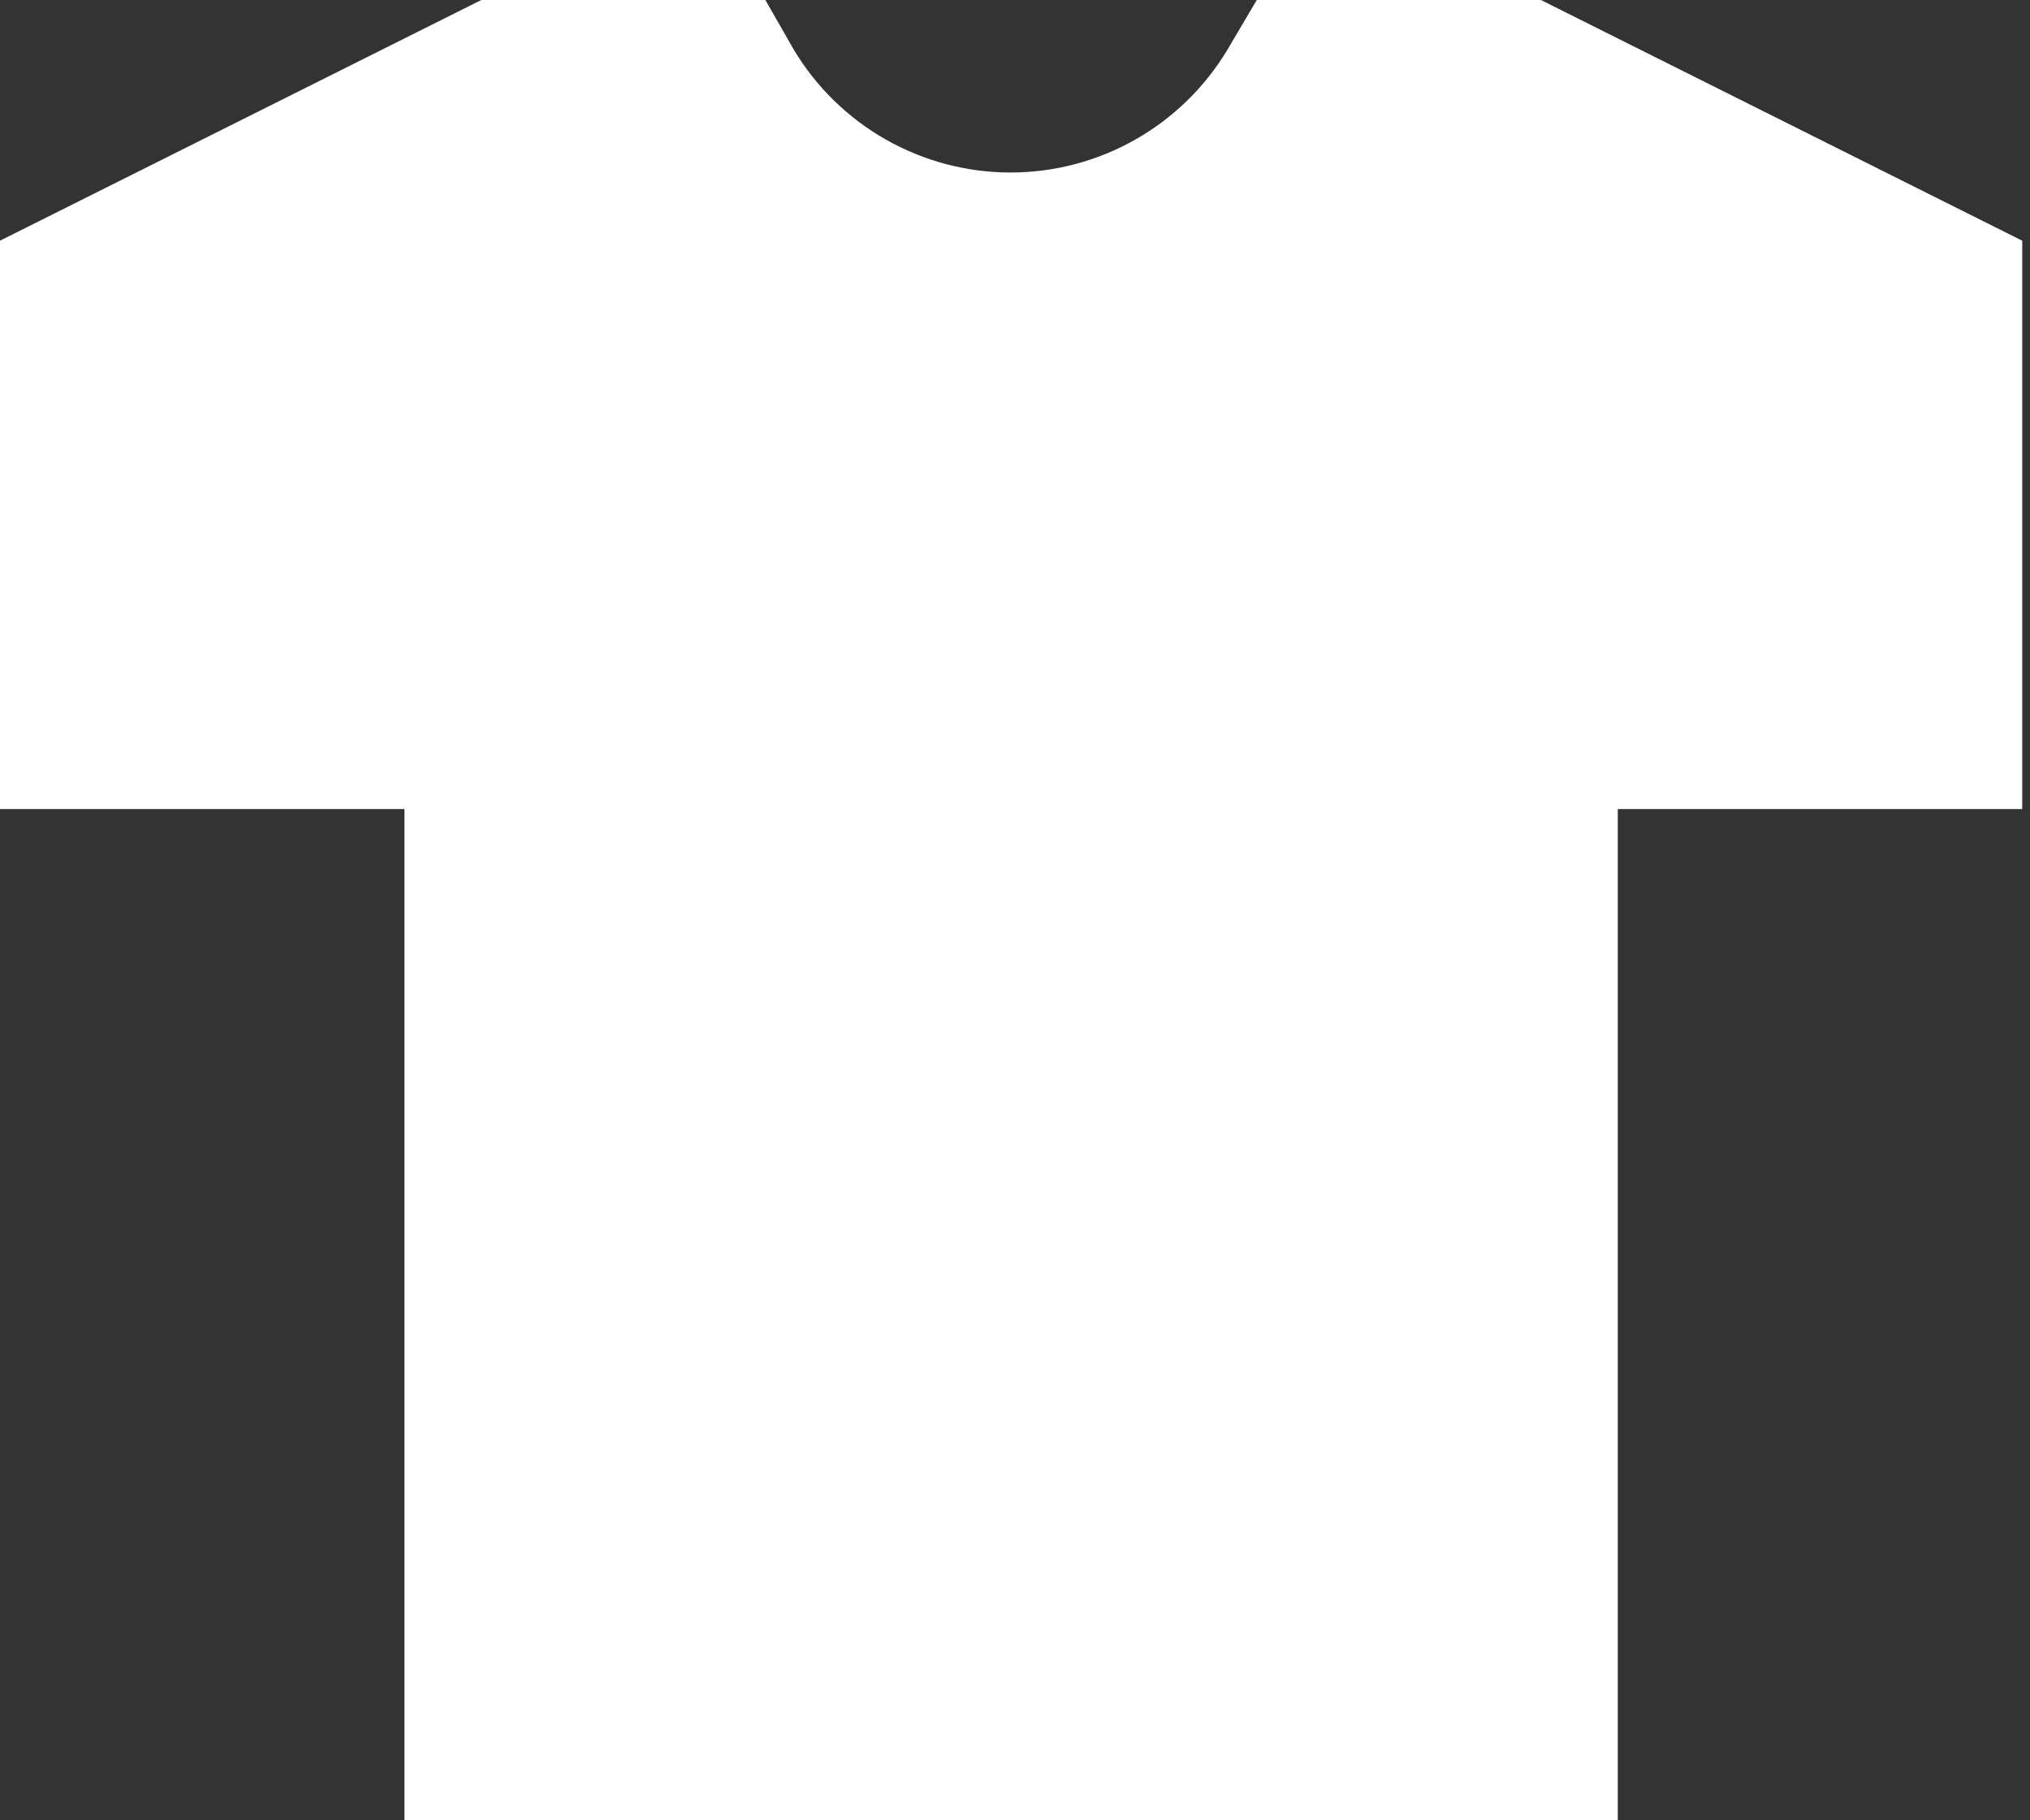<svg width="29" height="26" viewBox="0 0 29 26" fill="none" xmlns="http://www.w3.org/2000/svg">
<rect x="0" y="0" width="29" height="26" fill="#333333" stroke="none"/>
<path d="M17.954 0L17.536 0.708C17.215 1.243 16.761 1.687 16.218 1.994C15.675 2.302 15.061 2.464 14.437 2.464C13.813 2.464 13.2 2.302 12.656 1.994C12.114 1.687 11.659 1.243 11.339 0.708L10.934 0H6.876L0 3.438V11.556H5.778V26H23.111V11.556H28.889V3.438L22.013 0H17.954Z" fill="white"/>
</svg>
